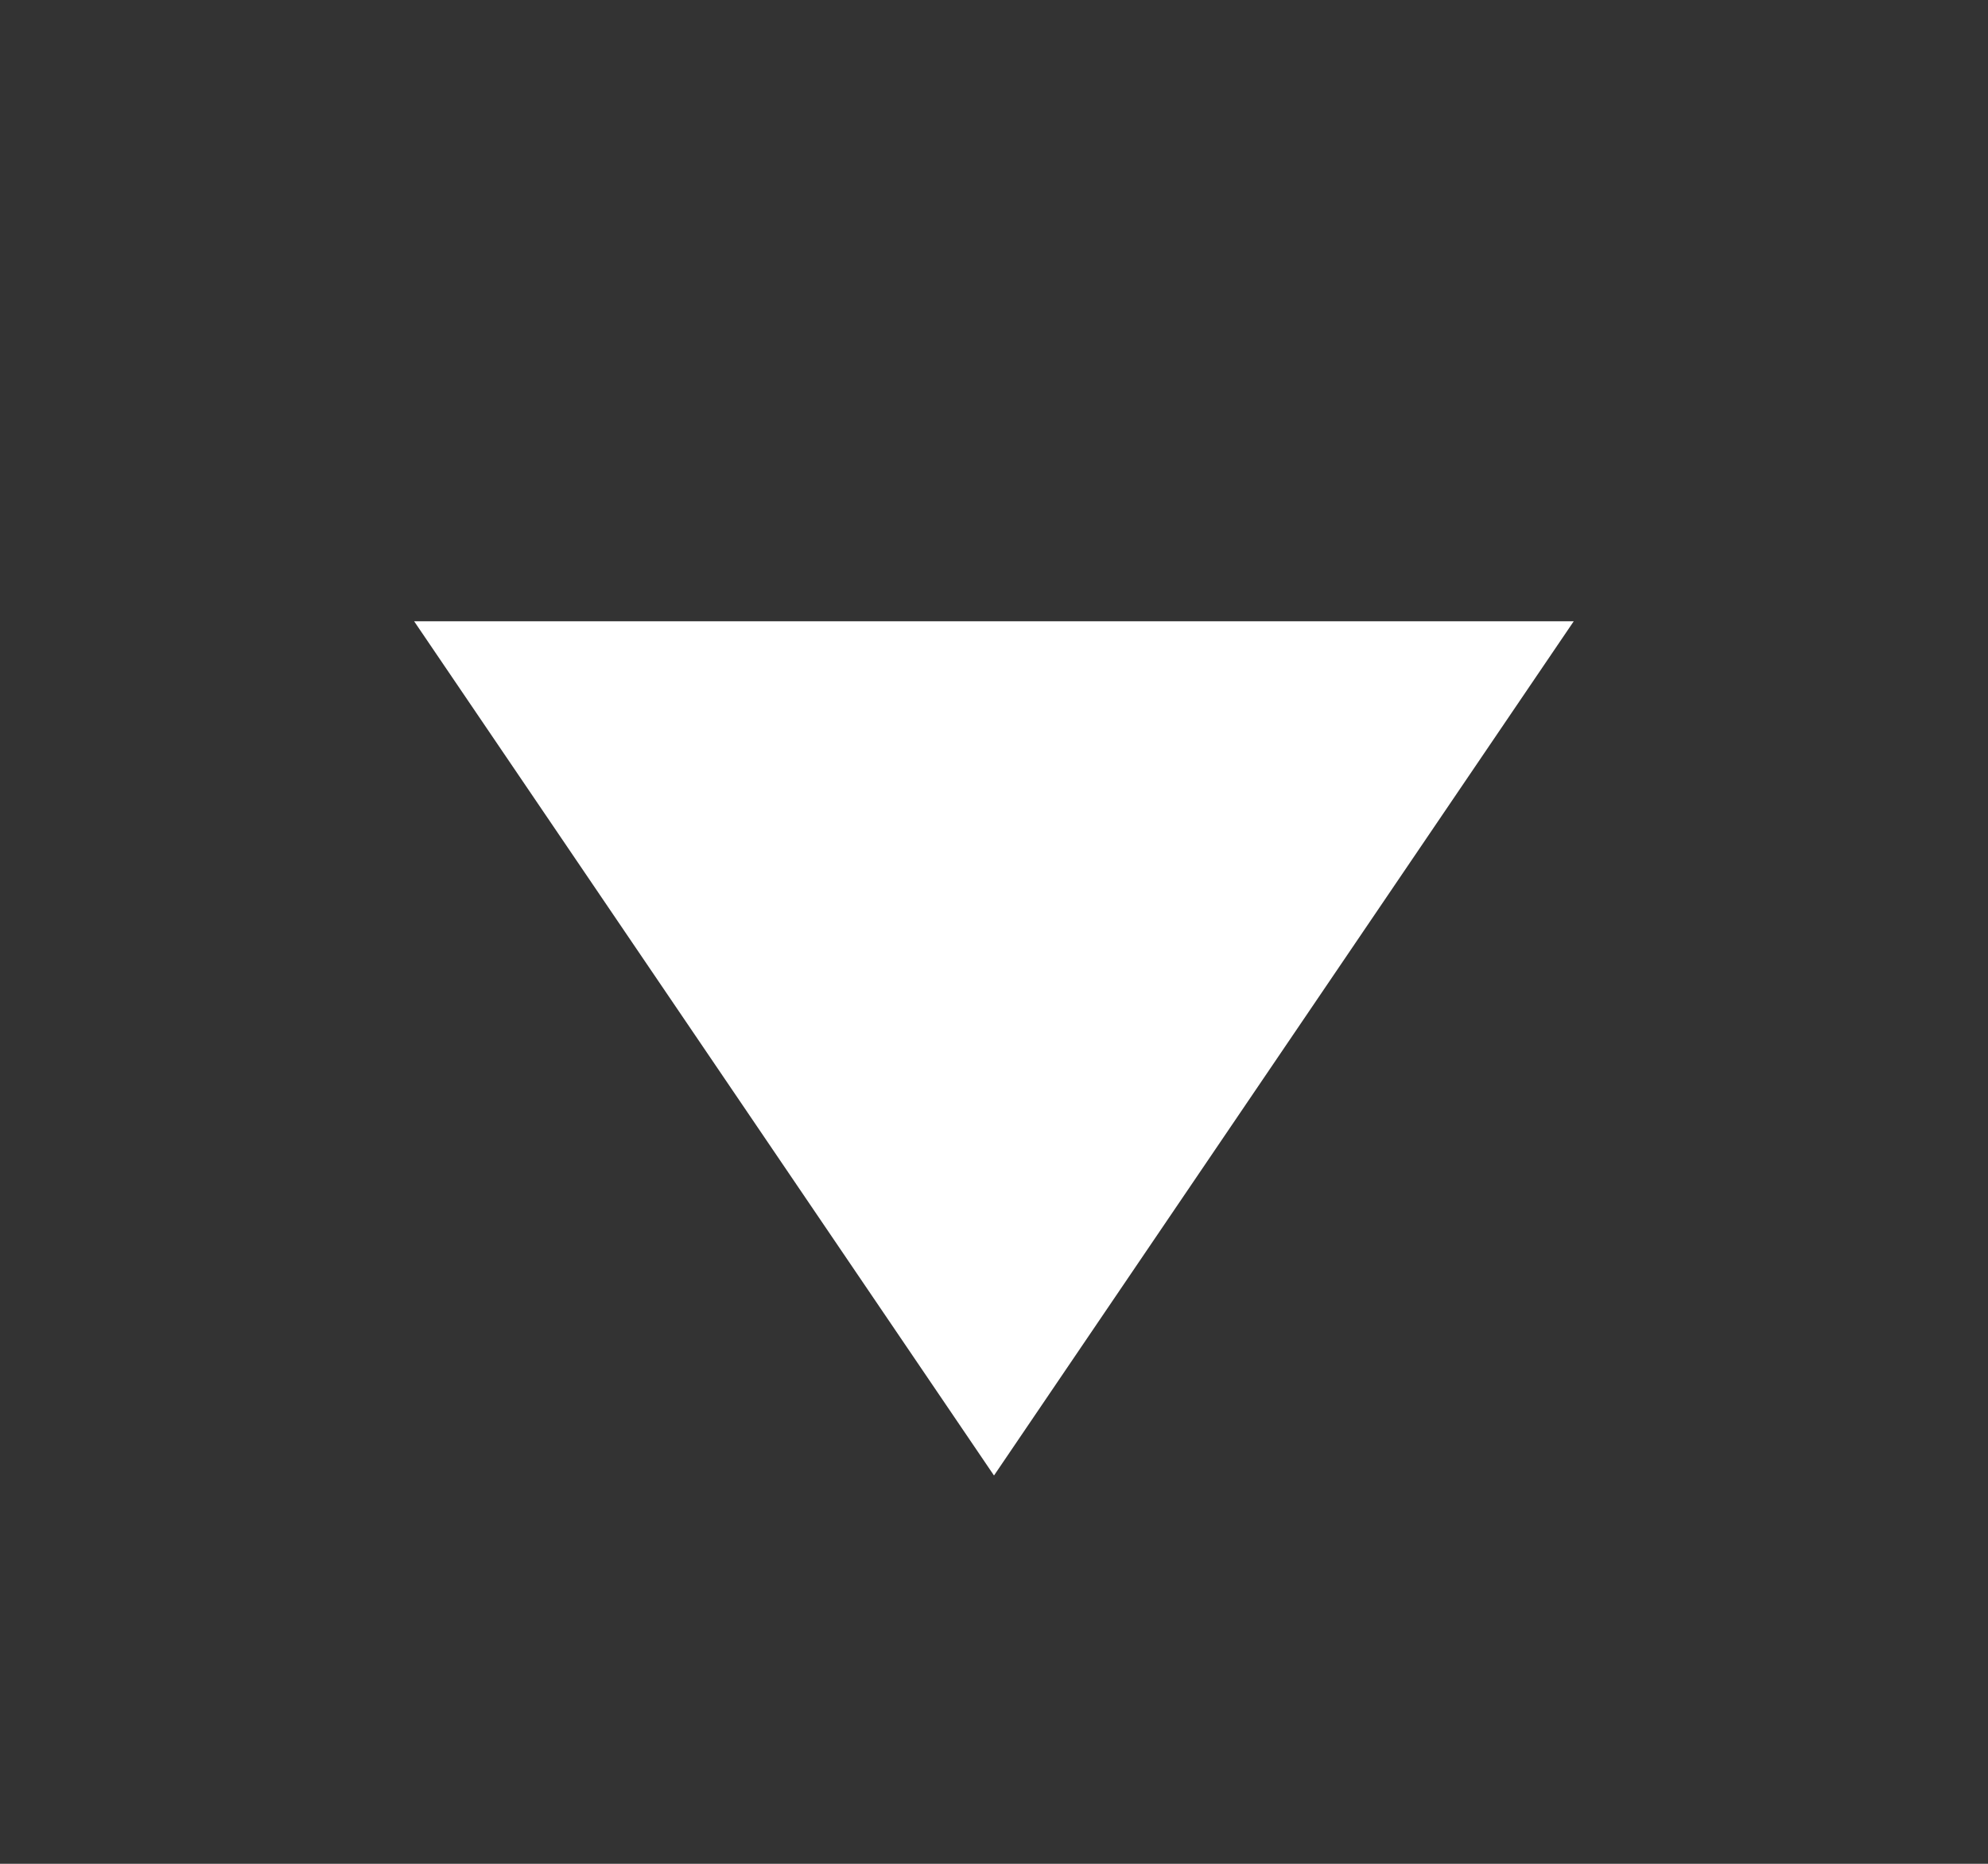 <svg width="16" height="15" viewBox="0 0 16 15" fill="none" xmlns="http://www.w3.org/2000/svg">
<rect x="0" y="0" width="16" height="15" fill="#333333" stroke="none"/>
<g clip-path="url(#clip0_201:22)">
<path d="M12.666 5L3.333 5L8 11.875L12.666 5Z" fill="white"/>
</g>
<defs>
<clipPath id="clip0_201:22">
<rect width="15" height="16" fill="white" transform="translate(16) rotate(90)"/>
</clipPath>
</defs>
</svg>
